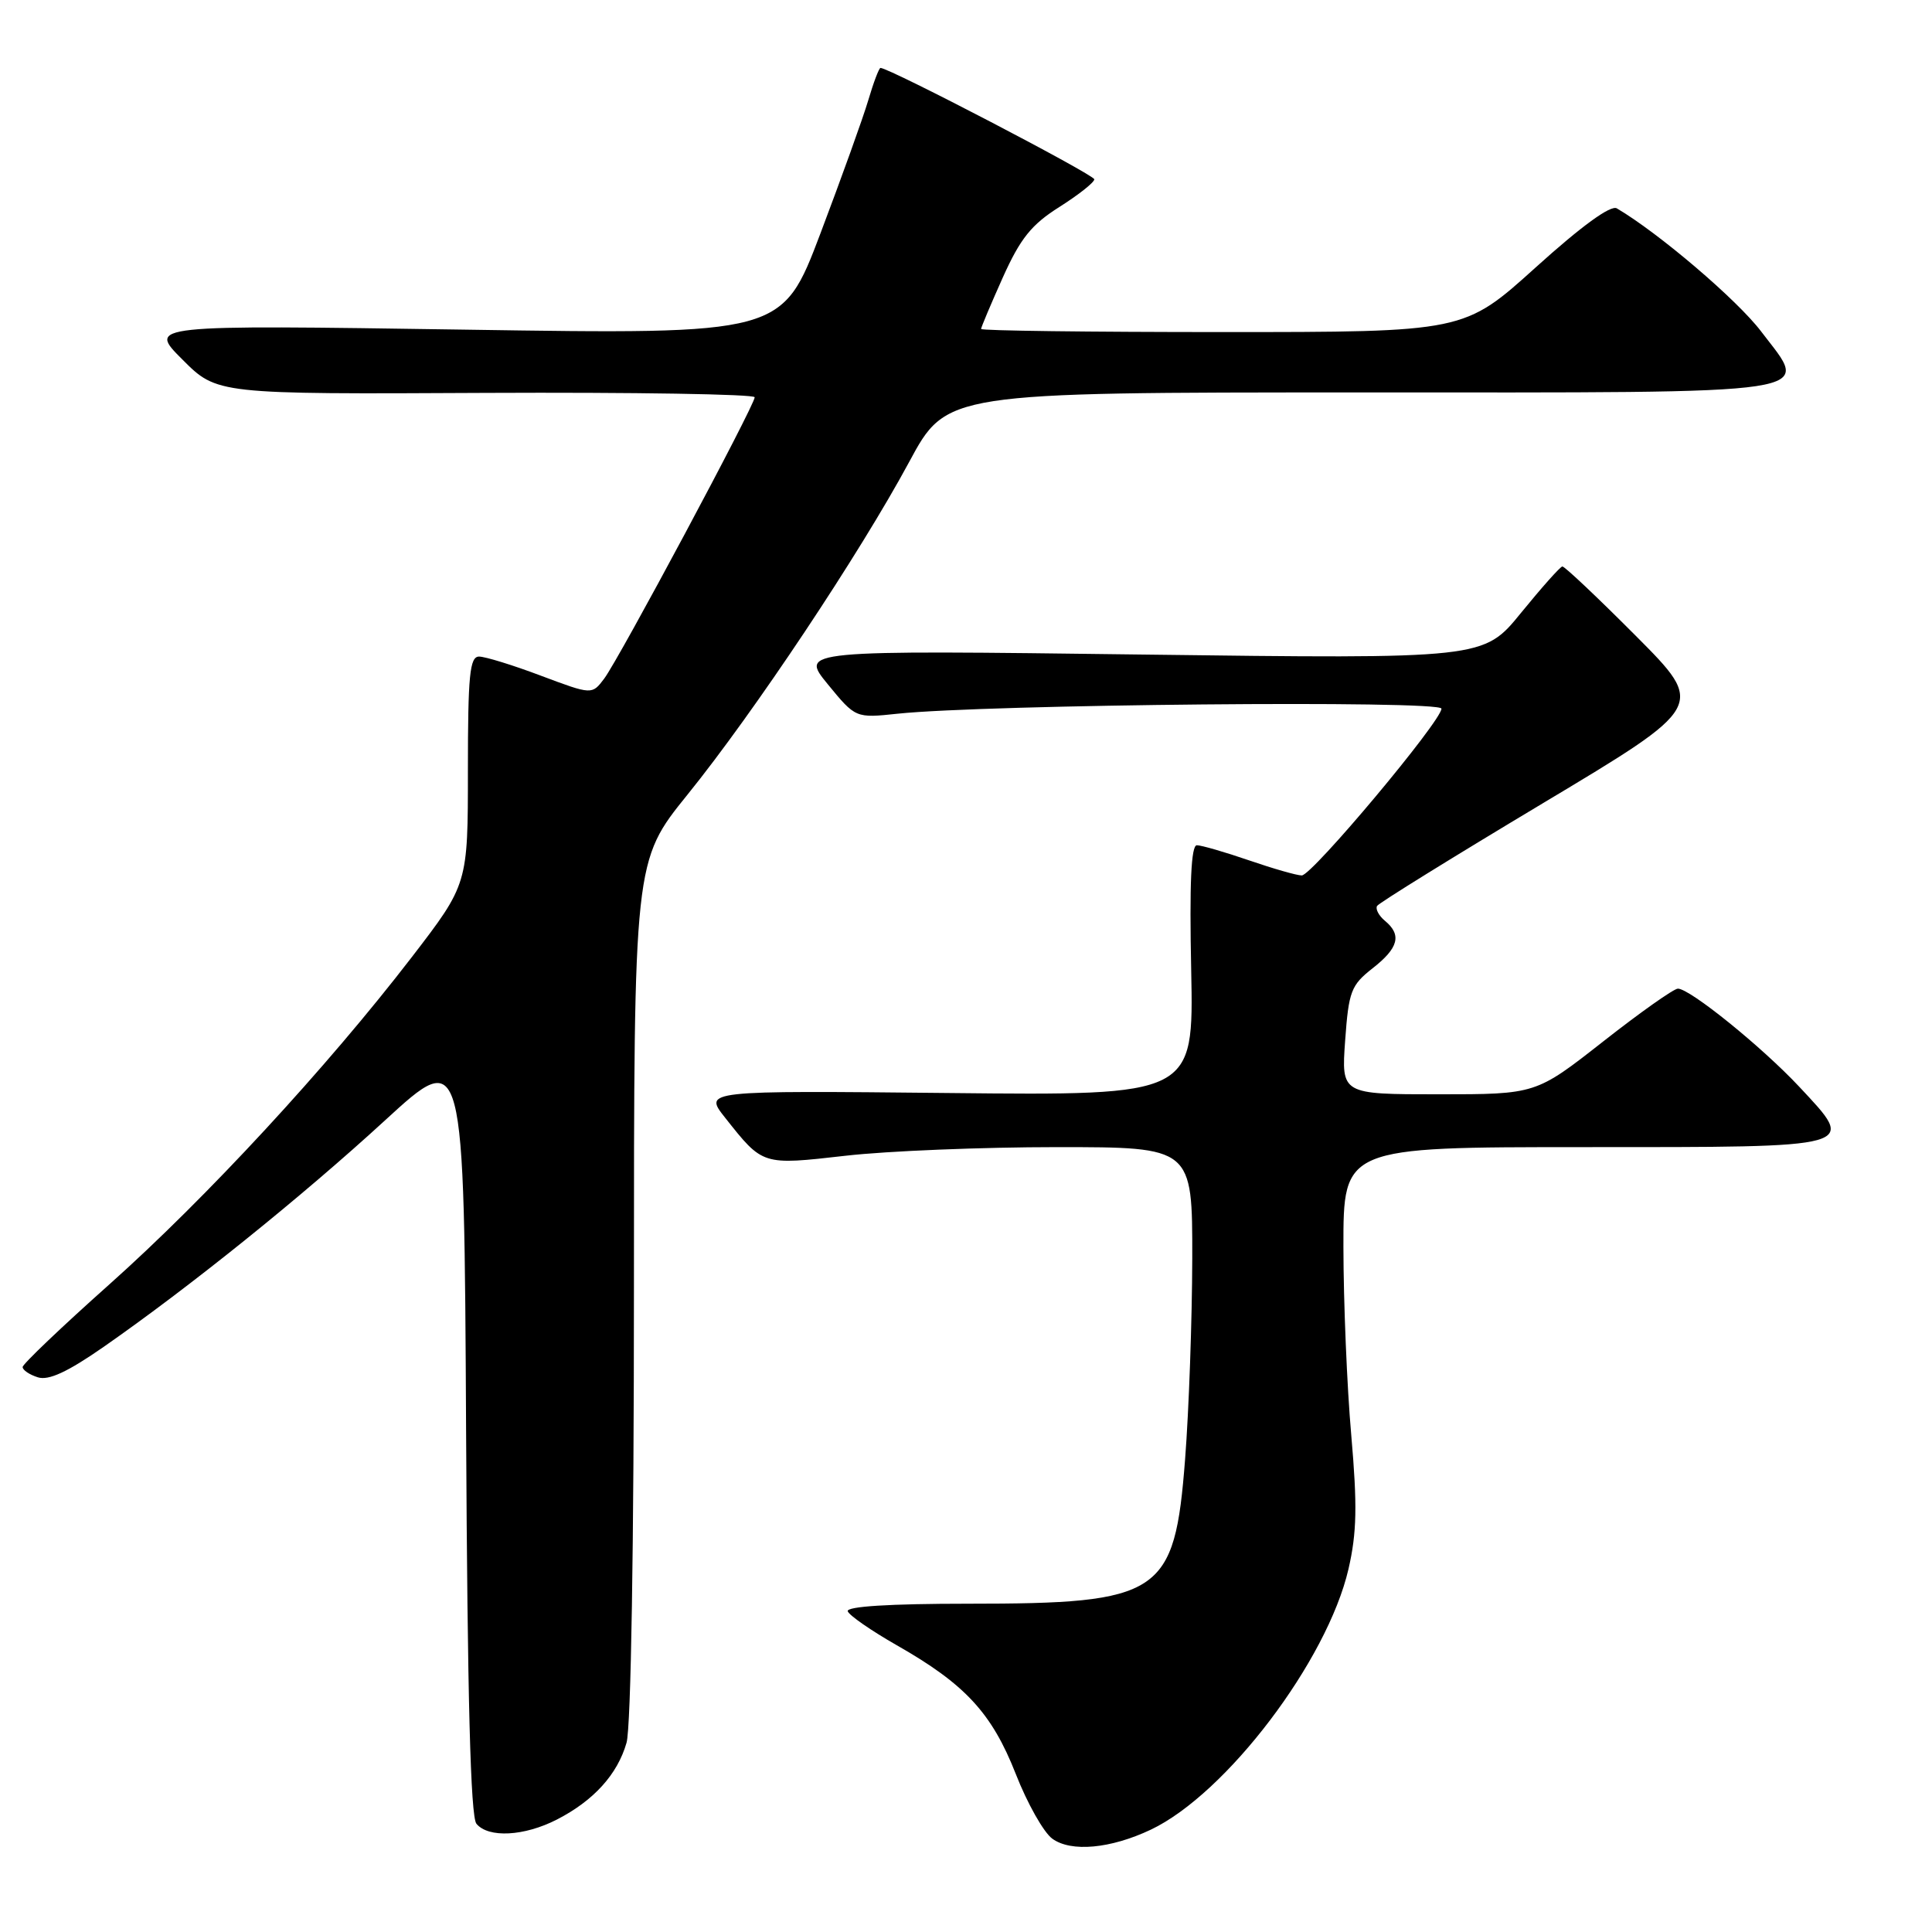 <?xml version="1.0" encoding="UTF-8" standalone="no"?>
<!DOCTYPE svg PUBLIC "-//W3C//DTD SVG 1.1//EN" "http://www.w3.org/Graphics/SVG/1.1/DTD/svg11.dtd" >
<svg xmlns="http://www.w3.org/2000/svg" xmlns:xlink="http://www.w3.org/1999/xlink" version="1.1" viewBox="0 0 256 256">
 <g >
 <path fill="currentColor"
d=" M 152.49 242.44 C 162.49 237.69 175.87 220.05 178.68 207.91 C 179.79 203.09 179.86 199.50 179.05 190.18 C 178.48 183.76 178.02 172.54 178.01 165.25 C 178.00 152.00 178.00 152.00 209.89 152.00 C 246.64 152.00 246.04 152.17 238.41 144.00 C 233.46 138.71 223.92 131.00 222.33 131.00 C 221.79 131.00 217.33 134.15 212.43 138.00 C 203.51 145.00 203.51 145.00 190.62 145.00 C 177.73 145.00 177.73 145.00 178.24 137.87 C 178.71 131.35 179.02 130.54 181.88 128.30 C 185.32 125.61 185.77 123.88 183.51 122.01 C 182.69 121.33 182.23 120.44 182.47 120.04 C 182.72 119.64 192.62 113.51 204.46 106.42 C 225.99 93.53 225.99 93.53 216.77 84.27 C 211.69 79.17 207.31 75.03 207.02 75.06 C 206.73 75.09 204.27 77.86 201.54 81.21 C 196.58 87.31 196.58 87.31 151.29 86.73 C 105.99 86.15 105.99 86.15 109.68 90.66 C 113.37 95.16 113.37 95.16 118.94 94.57 C 130.68 93.33 191.00 92.76 191.00 93.90 C 191.00 95.54 173.86 116.00 172.49 116.00 C 171.84 116.00 168.70 115.10 165.50 114.00 C 162.30 112.90 159.19 112.00 158.59 112.00 C 157.83 112.00 157.60 117.04 157.84 128.58 C 158.17 145.17 158.17 145.17 125.70 144.83 C 93.23 144.50 93.23 144.50 96.08 148.10 C 101.11 154.45 100.95 154.40 112.06 153.14 C 117.56 152.51 130.16 152.00 140.04 152.00 C 158.00 152.00 158.00 152.00 157.98 166.75 C 157.96 174.86 157.54 186.84 157.03 193.37 C 155.64 211.34 153.89 212.50 128.25 212.50 C 117.89 212.50 112.12 212.86 112.33 213.50 C 112.52 214.05 115.44 216.07 118.82 218.00 C 127.89 223.16 131.42 226.98 134.60 235.07 C 136.12 238.96 138.30 242.82 139.44 243.64 C 141.93 245.45 147.17 244.96 152.49 242.44 Z  M 73.79 241.10 C 78.66 238.60 81.82 235.12 83.02 230.92 C 83.61 228.88 84.00 204.69 84.00 170.80 C 84.00 114.08 84.00 114.08 91.10 105.29 C 99.95 94.34 113.91 73.37 120.47 61.21 C 125.43 52.00 125.43 52.00 180.09 52.00 C 242.89 52.00 239.84 52.46 233.36 43.92 C 230.20 39.75 219.79 30.87 214.24 27.61 C 213.43 27.13 209.56 29.95 203.49 35.43 C 194.00 44.00 194.00 44.00 162.00 44.00 C 144.40 44.00 130.00 43.82 130.00 43.59 C 130.00 43.37 131.30 40.29 132.88 36.76 C 135.21 31.58 136.67 29.76 140.38 27.42 C 142.92 25.81 145.00 24.17 145.00 23.76 C 145.00 23.15 117.84 9.00 116.67 9.00 C 116.48 9.00 115.75 10.91 115.06 13.25 C 114.37 15.59 111.51 23.53 108.72 30.91 C 103.64 44.32 103.64 44.32 61.61 43.68 C 19.57 43.05 19.57 43.05 24.17 47.64 C 28.76 52.24 28.76 52.24 64.38 52.06 C 83.97 51.97 100.00 52.23 100.00 52.64 C 100.00 53.71 82.02 87.32 80.06 89.92 C 78.44 92.07 78.44 92.07 71.69 89.54 C 67.99 88.14 64.29 87.00 63.48 87.00 C 62.24 87.00 62.00 89.45 62.00 102.08 C 62.00 117.15 62.00 117.15 54.56 126.83 C 43.31 141.45 27.34 158.73 14.51 170.17 C 8.18 175.81 3.00 180.75 3.00 181.14 C 3.00 181.54 3.90 182.15 5.01 182.50 C 6.44 182.96 8.96 181.79 13.76 178.45 C 25.17 170.50 40.00 158.56 51.00 148.47 C 61.50 138.83 61.50 138.83 61.76 189.58 C 61.94 225.02 62.35 240.72 63.13 241.66 C 64.72 243.57 69.46 243.32 73.79 241.10 Z "/>
</g>
</svg>
